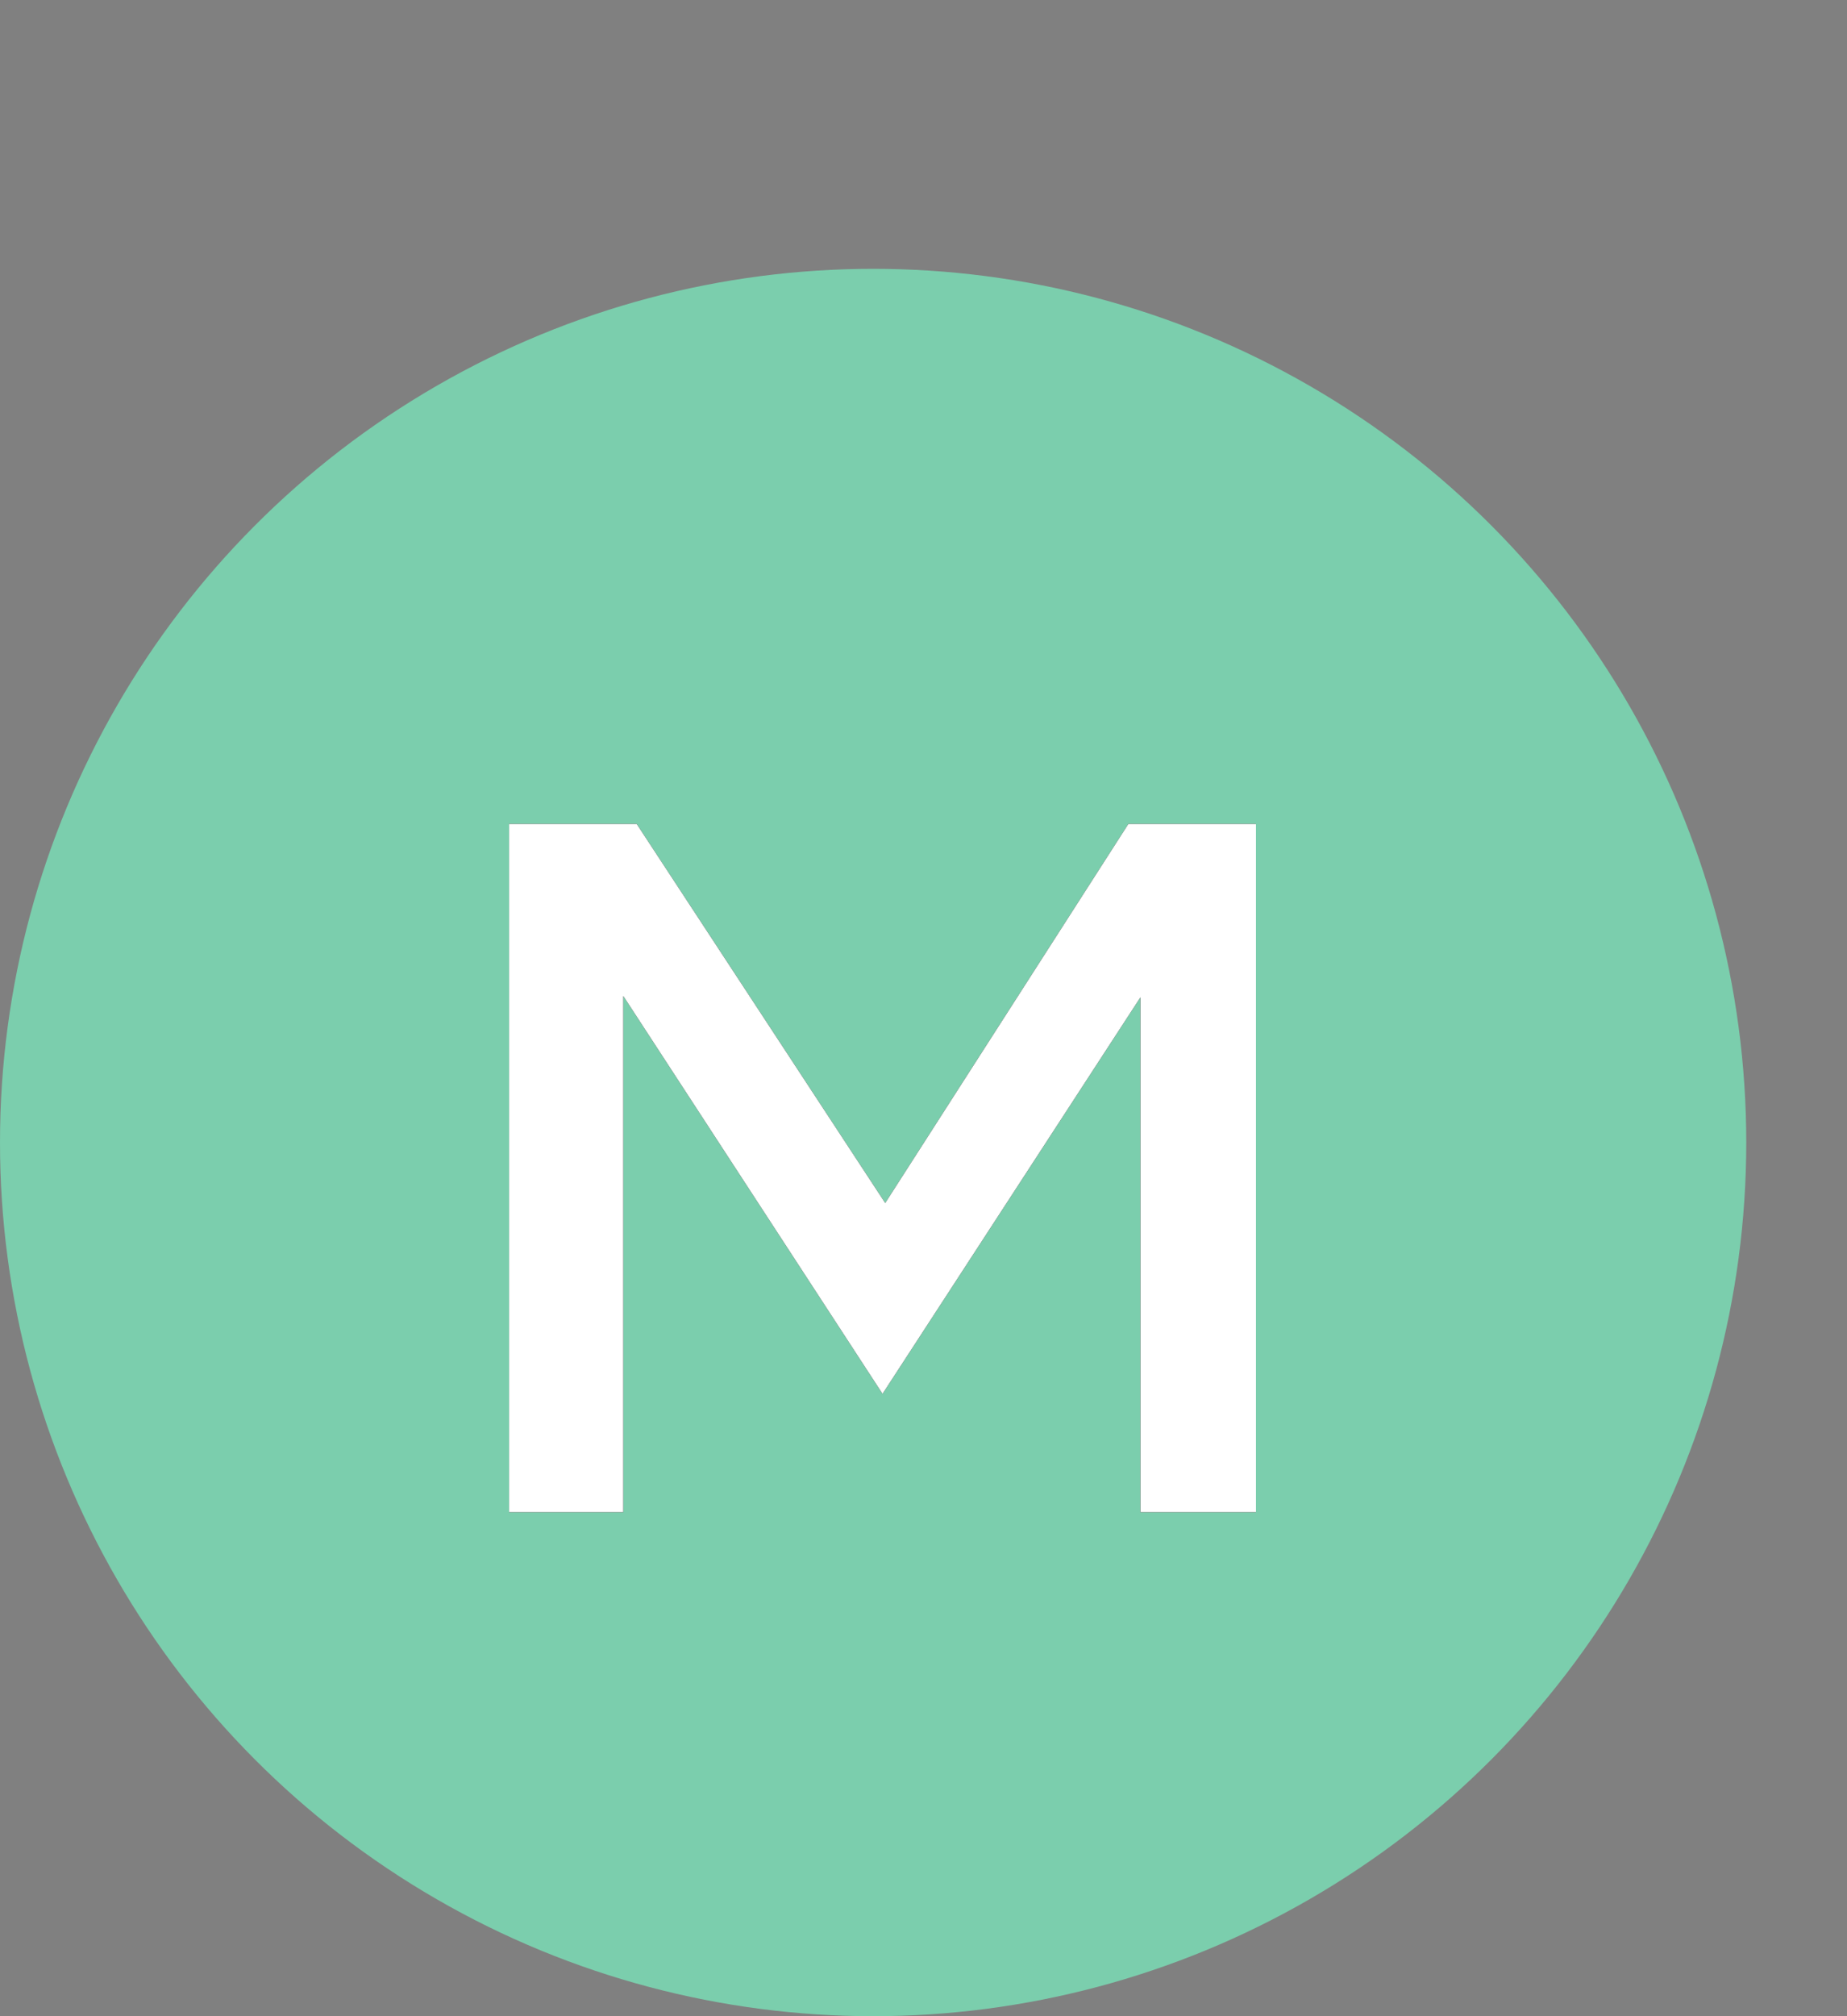<svg width="11" height="12" viewBox="0 0 11 12" fill="none" xmlns="http://www.w3.org/2000/svg">
<rect x="0" y="0" width="11" height="12" fill="#808080" stroke="none"/>
<circle cx="5.2" cy="6.8" r="5.2" fill="#7BCEAD"/>
<path d="M3.712 9H3.032V4.904H3.792L5.272 7.16L6.72 4.904H7.48V9H6.792V5.936L5.256 8.296L3.712 5.928V9Z" fill="black"/>
<path d="M3.712 9H3.032V4.904H3.792L5.272 7.16L6.72 4.904H7.48V9H6.792V5.936L5.256 8.296L3.712 5.928V9Z" fill="white"/>
</svg>
